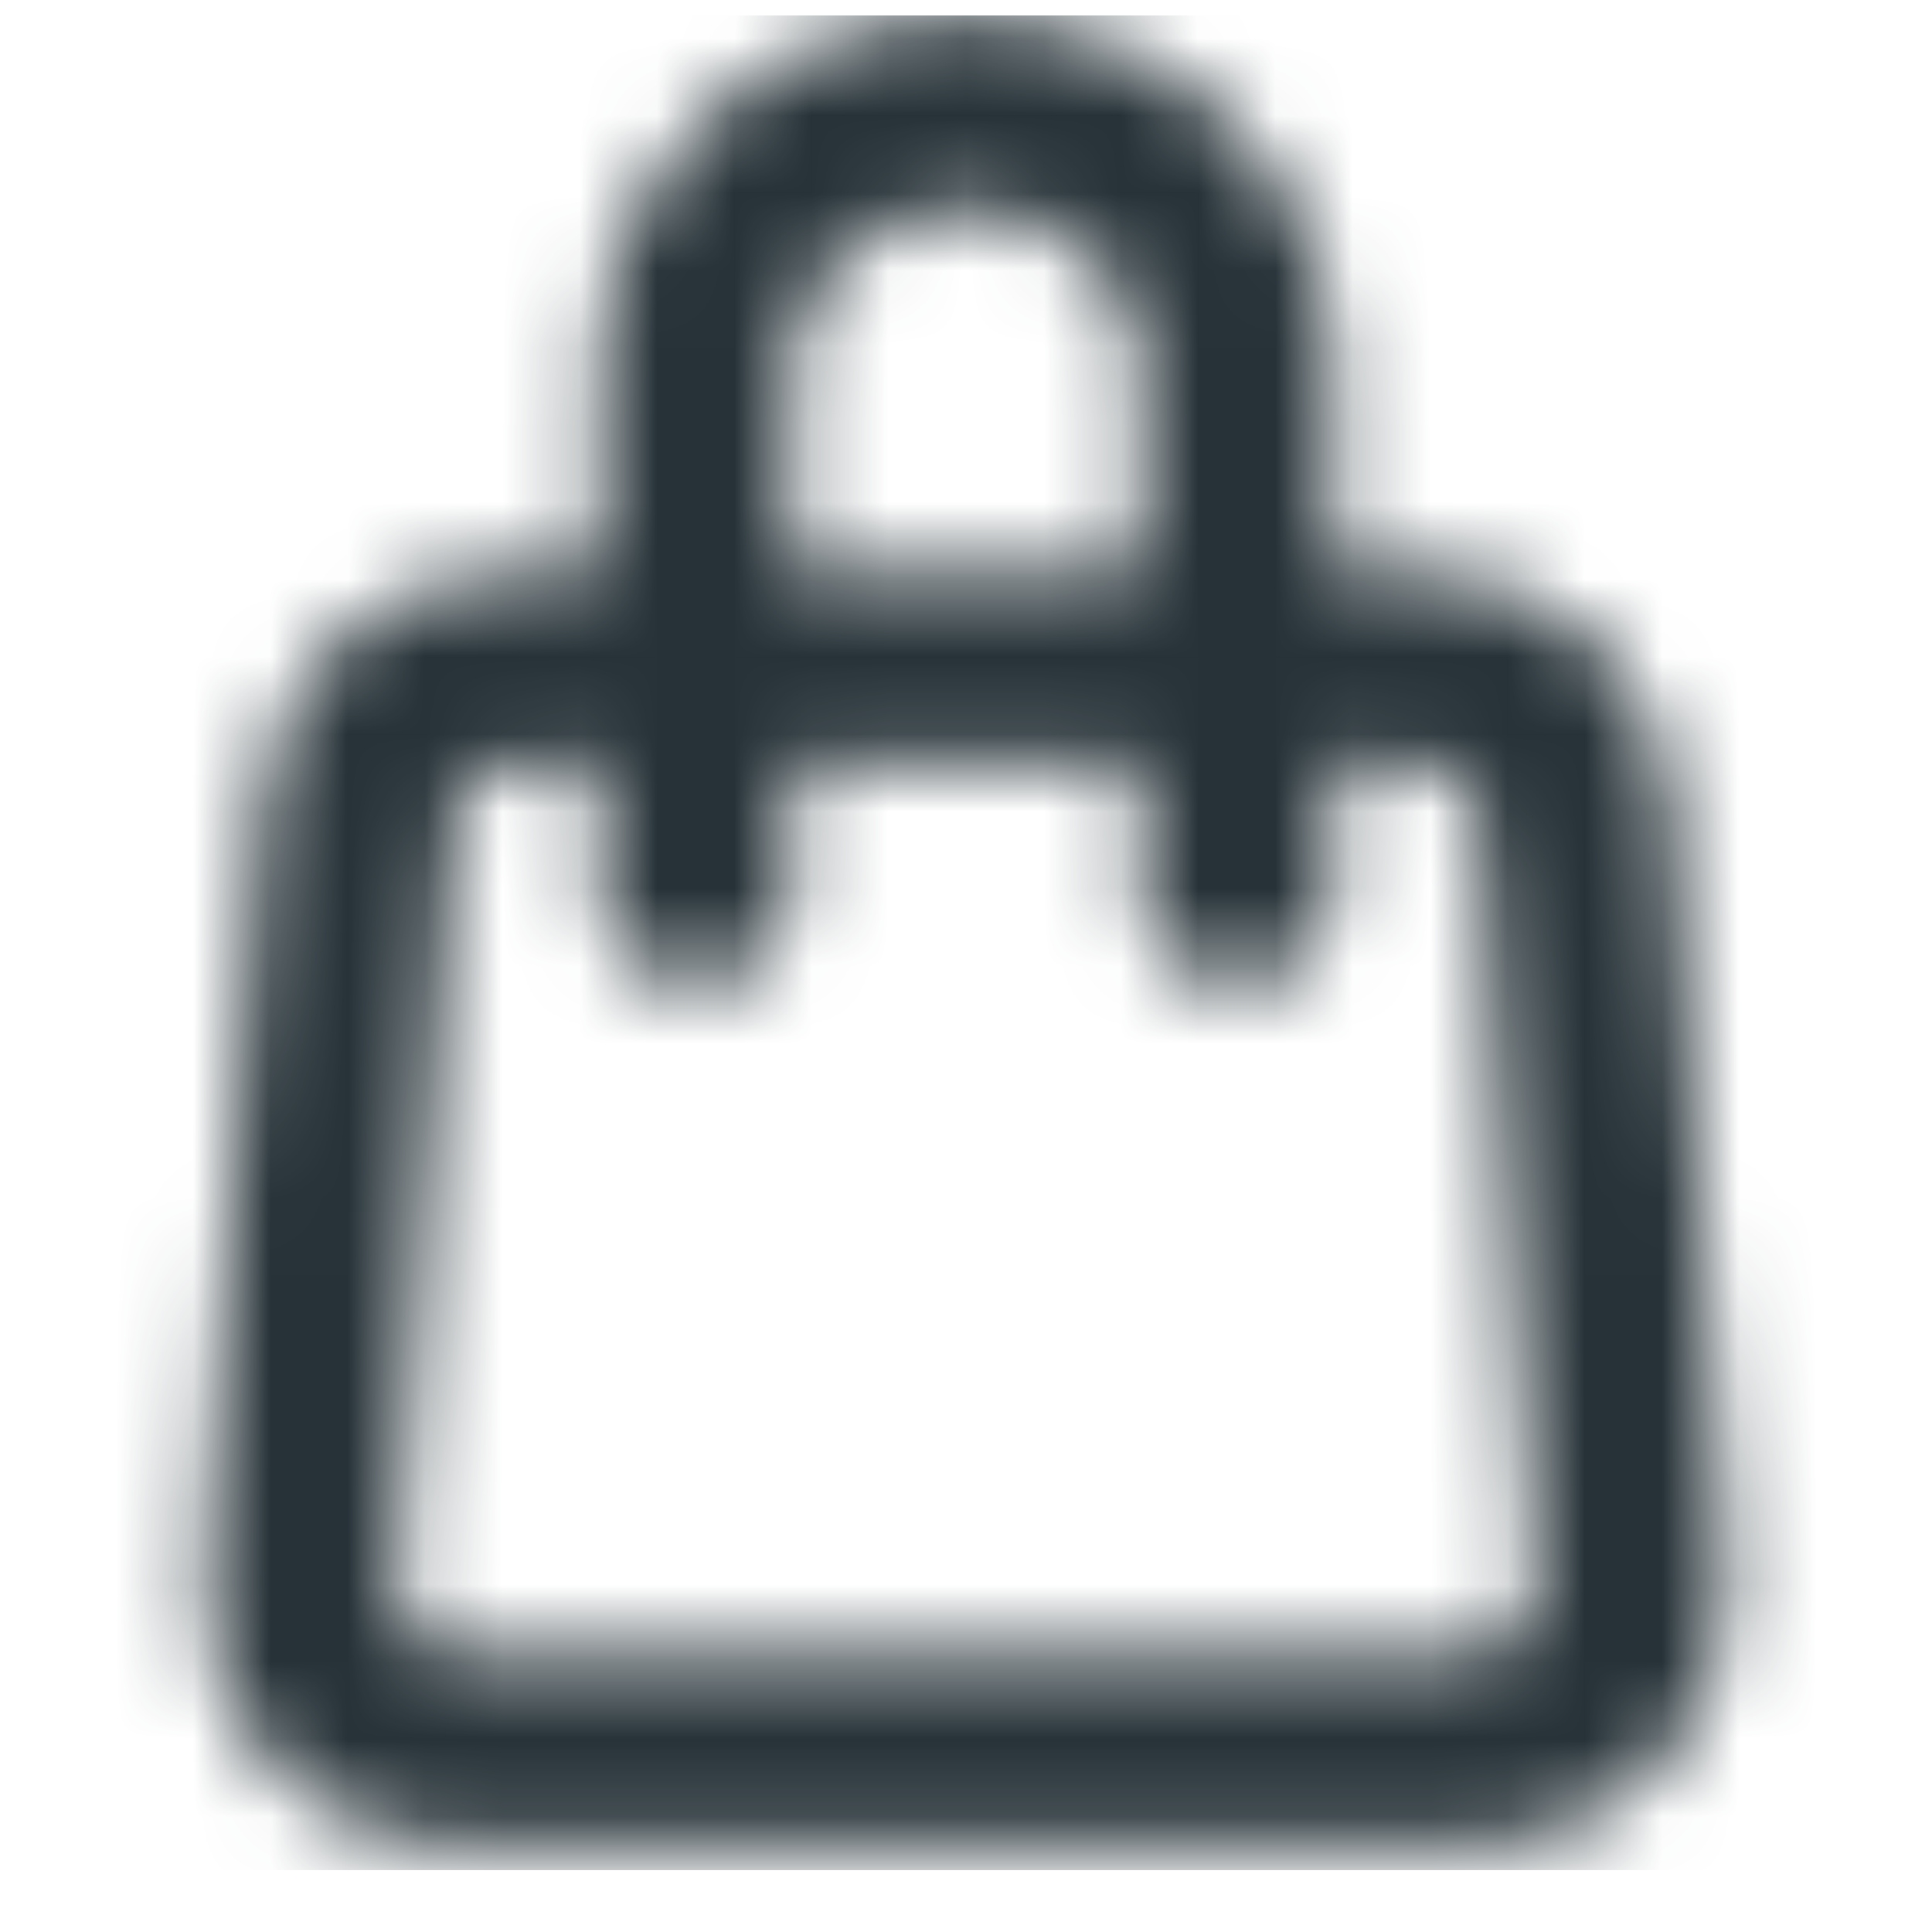 <svg width="25" height="25" viewBox="0 0 25 25" fill="none" xmlns="http://www.w3.org/2000/svg">
<mask id="mask0_742_530" style="mask-type:alpha" maskUnits="userSpaceOnUse" x="2" y="0" width="21" height="24">
<path fill-rule="evenodd" clip-rule="evenodd" d="M9.169 1.504C10.065 0.661 11.264 0.2 12.5 0.2C13.736 0.2 14.936 0.661 15.832 1.504C16.73 2.349 17.25 3.512 17.25 4.743V11.501C17.25 12.191 16.691 12.751 16 12.751C15.31 12.751 14.75 12.191 14.75 11.501V4.743C14.75 4.226 14.533 3.715 14.119 3.325C13.702 2.933 13.121 2.7 12.5 2.7C11.88 2.7 11.299 2.933 10.882 3.325C10.468 3.715 10.25 4.226 10.25 4.743V11.501C10.25 12.191 9.691 12.751 9 12.751C8.31 12.751 7.75 12.191 7.75 11.501V4.743C7.75 3.512 8.27 2.349 9.169 1.504Z" fill="#006FFD"/>
<path fill-rule="evenodd" clip-rule="evenodd" d="M3.373 10.415C3.495 8.714 4.91 7.397 6.615 7.397H18.386C20.09 7.397 21.505 8.714 21.627 10.415L22.343 20.415C22.478 22.297 20.988 23.897 19.102 23.897H5.899C4.012 23.897 2.522 22.297 2.657 20.415L3.373 10.415ZM6.615 9.897C6.222 9.897 5.895 10.201 5.867 10.594L5.151 20.593C5.119 21.028 5.463 21.397 5.899 21.397H19.102C19.537 21.397 19.881 21.028 19.85 20.593L19.134 10.594C19.105 10.201 18.779 9.897 18.386 9.897H6.615Z" fill="#006FFD"/>
</mask>
<g mask="url(#mask0_742_530)">
<rect x="0.5" y="0.2" width="24" height="24" fill="#263238"/>
</g>
</svg>
